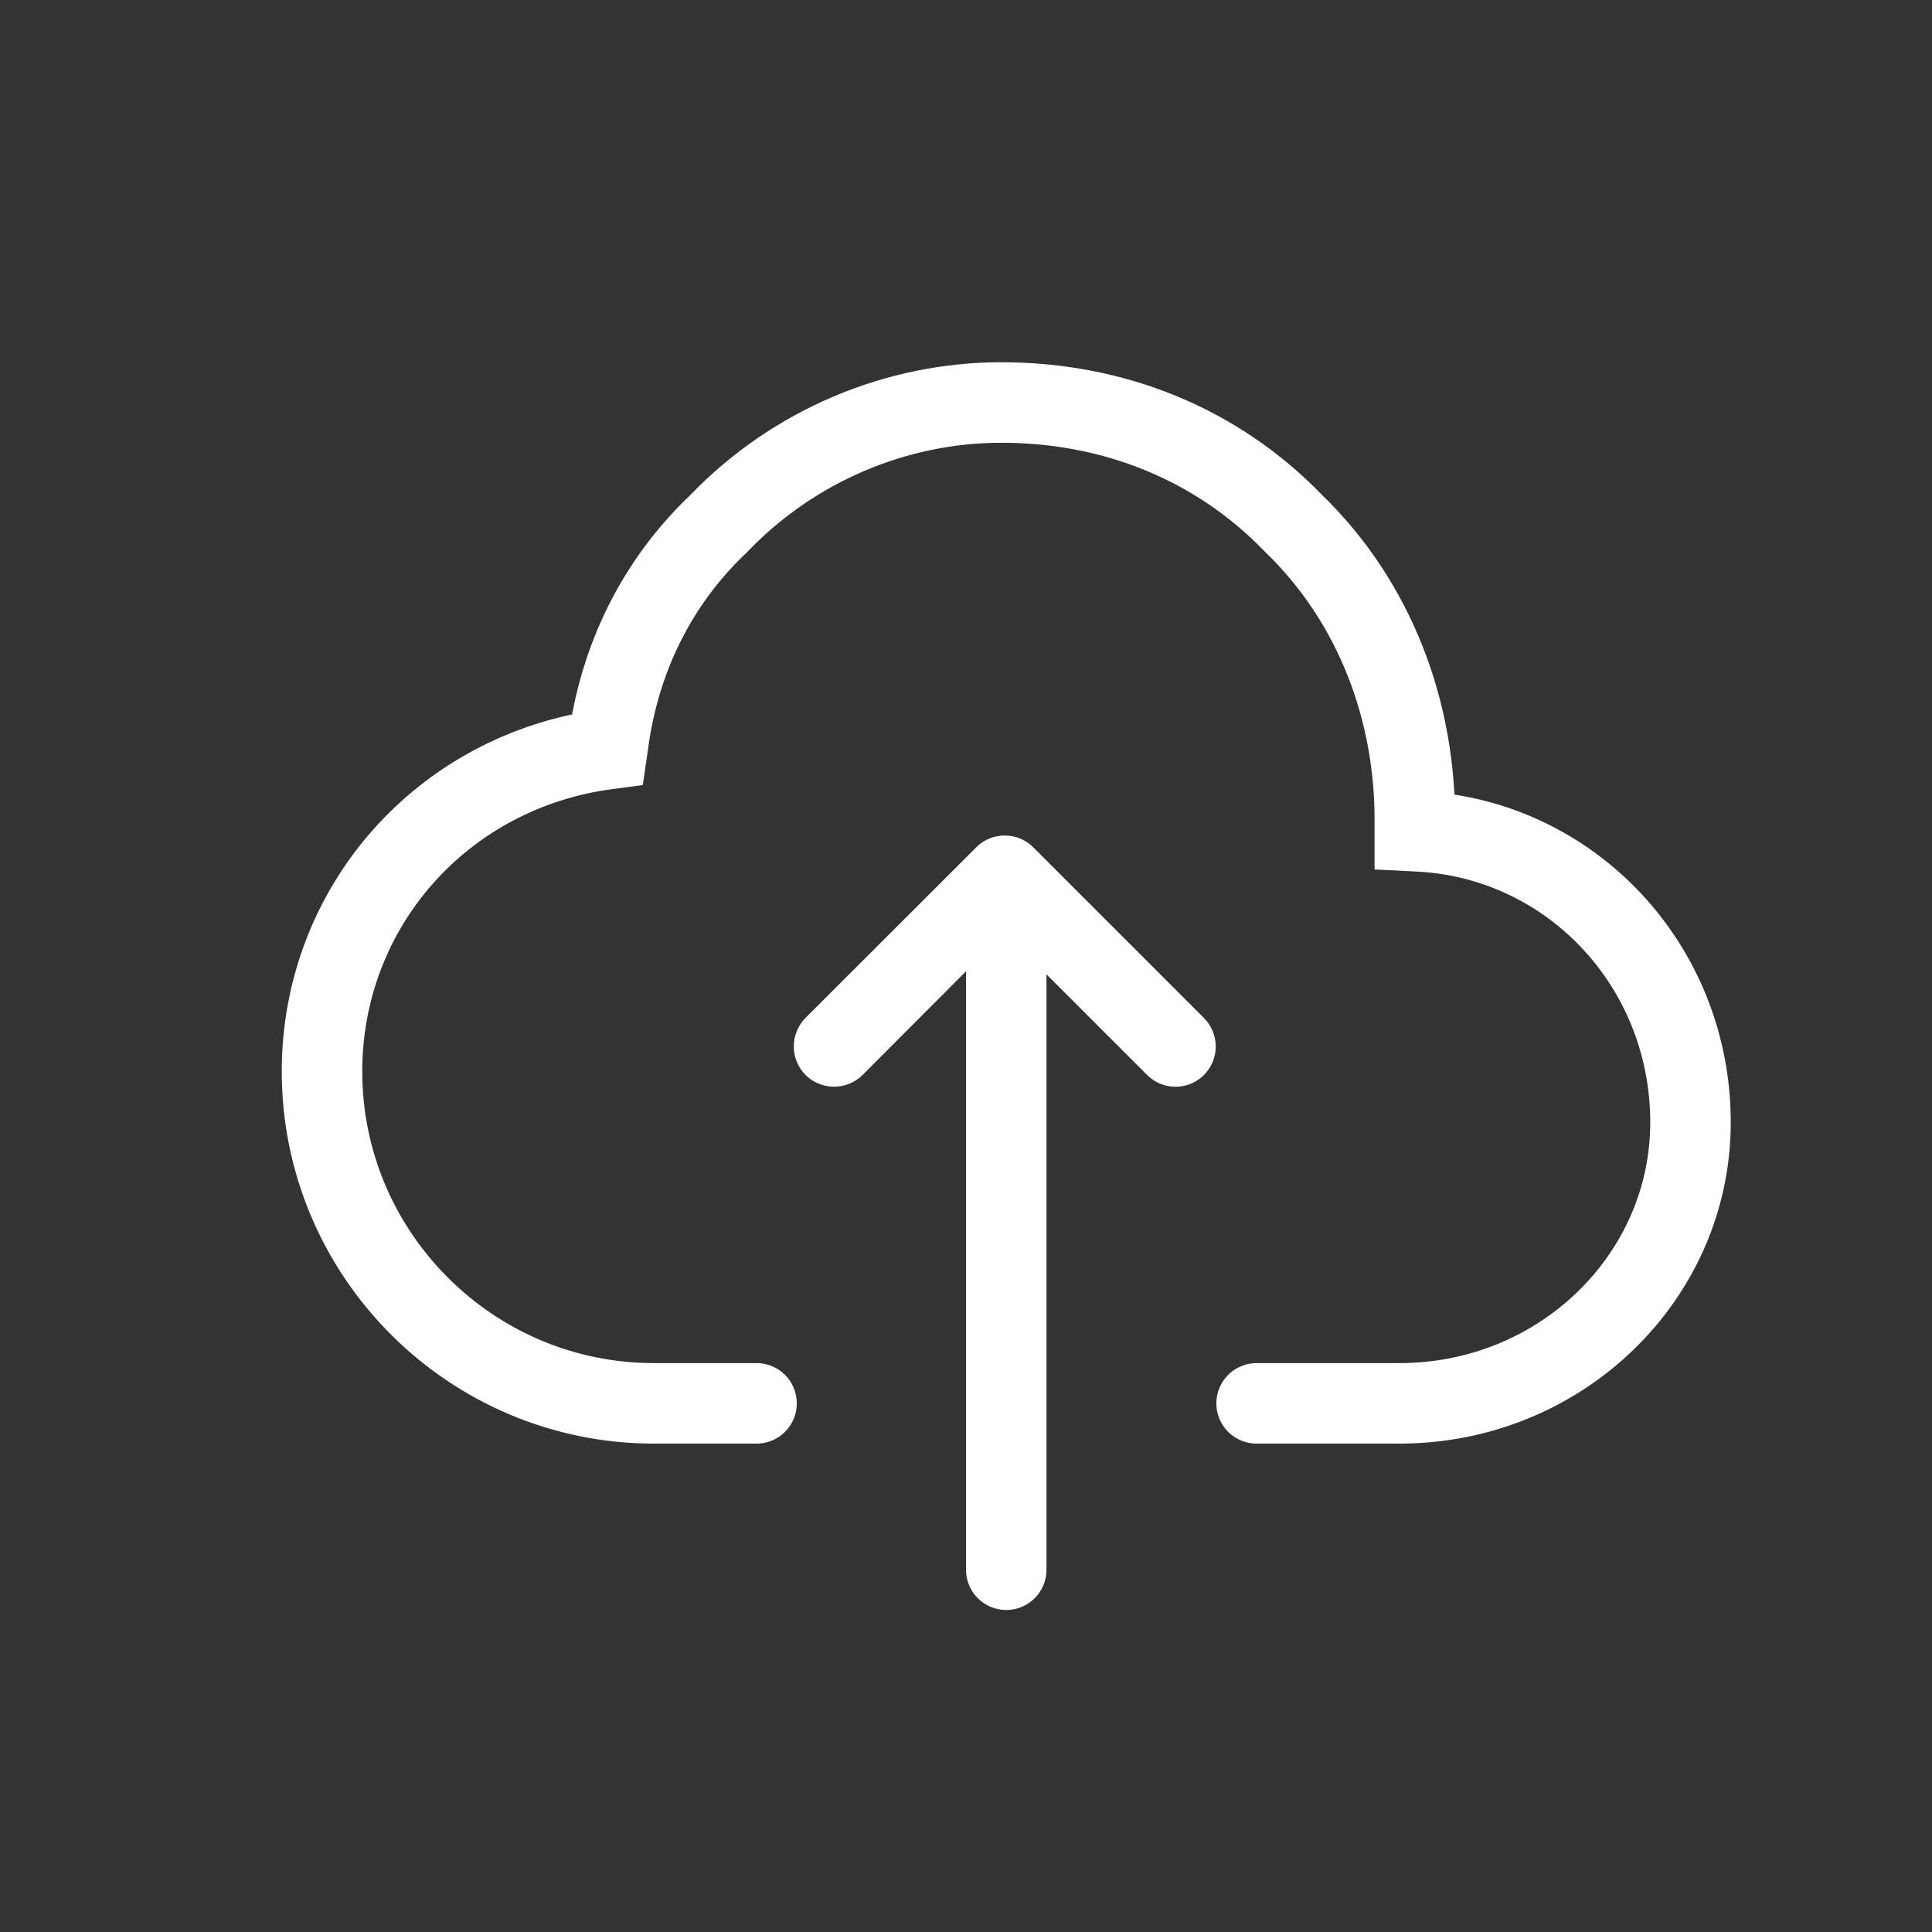<svg width="24" height="24" viewBox="0 0 24 24" xmlns="http://www.w3.org/2000/svg"><rect x="0" y="0" width="24" height="24" fill="#333333" stroke="none"/> <g fill="none" fill-rule="evenodd"> <path d="M0 0h24v24H0z"></path> <path d="M13 12.104l1.25 1.25c.194.195.51.195.706 0 .195-.196.195-.512 0-.708l-2.12-2.12c-.1-.1-.227-.147-.355-.147-.127 0-.255.047-.352.145l-2.122 2.12c-.195.197-.195.513 0 .71.196.194.512.194.708 0L12 12.066V19.5c0 .276.224.5.5.5s.5-.224.5-.5v-7.396z" fill="#FFF"></path> <path d="M15.61 17.433h1.774c2.006 0 3.616-1.572 3.616-3.49 0-1.945-1.484-3.515-3.365-3.615l-.06-.003v-.06c.02-1.43-.5-2.79-1.505-3.762C15.12 5.518 13.84 5 12.437 5c-1.294 0-2.574.53-3.51 1.505-.768.728-1.237 1.68-1.375 2.753l-.007.048C5.49 9.578 4 11.274 4 13.31c0 2.272 1.85 4.123 4.123 4.123h1.275" stroke="#FFF" stroke-linecap="round"></path> </g> </svg>